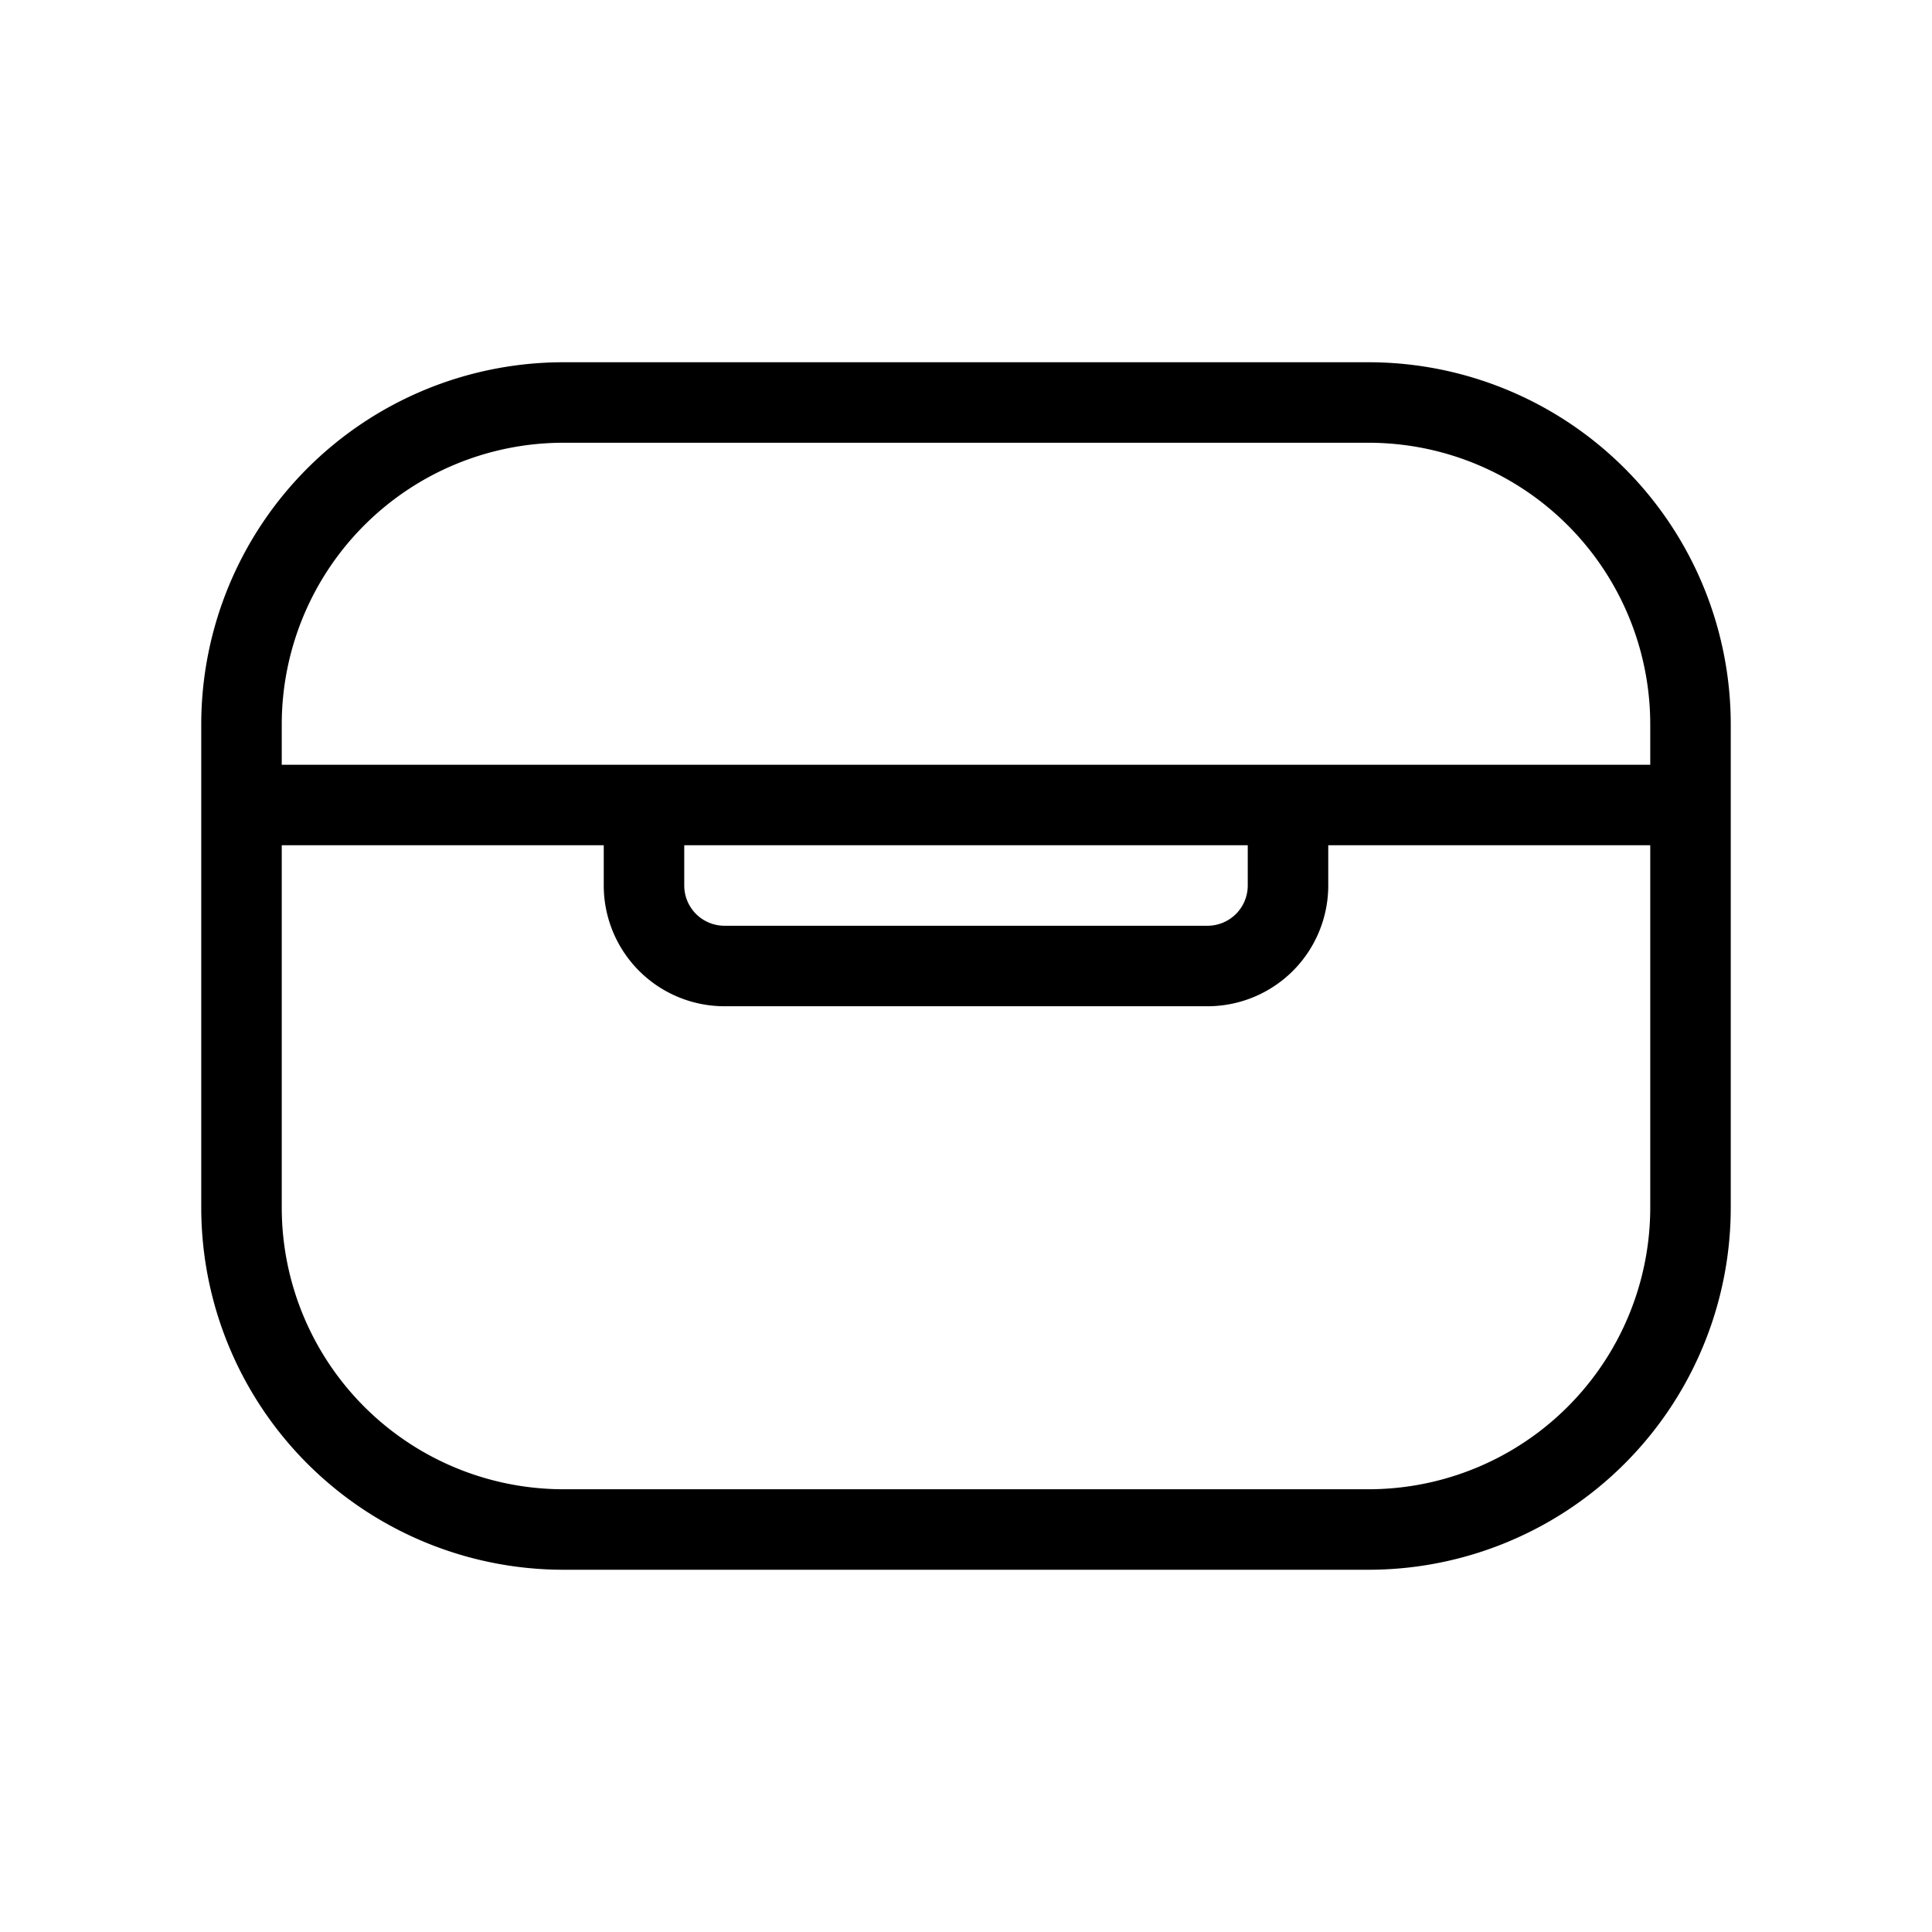 <svg xmlns="http://www.w3.org/2000/svg" width="24" height="24" fill="none">
    <path stroke="currentColor" stroke-linecap="round" stroke-linejoin="round" d="M3 10h18M8 10v1a1 1 0 0 0 1 1h6a1 1 0 0 0 1-1v-1m-9 9h10a4 4 0 0 0 4-4V9a4 4 0 0 0-4-4H7a4 4 0 0 0-4 4v6a4 4 0 0 0 4 4"/>
</svg>